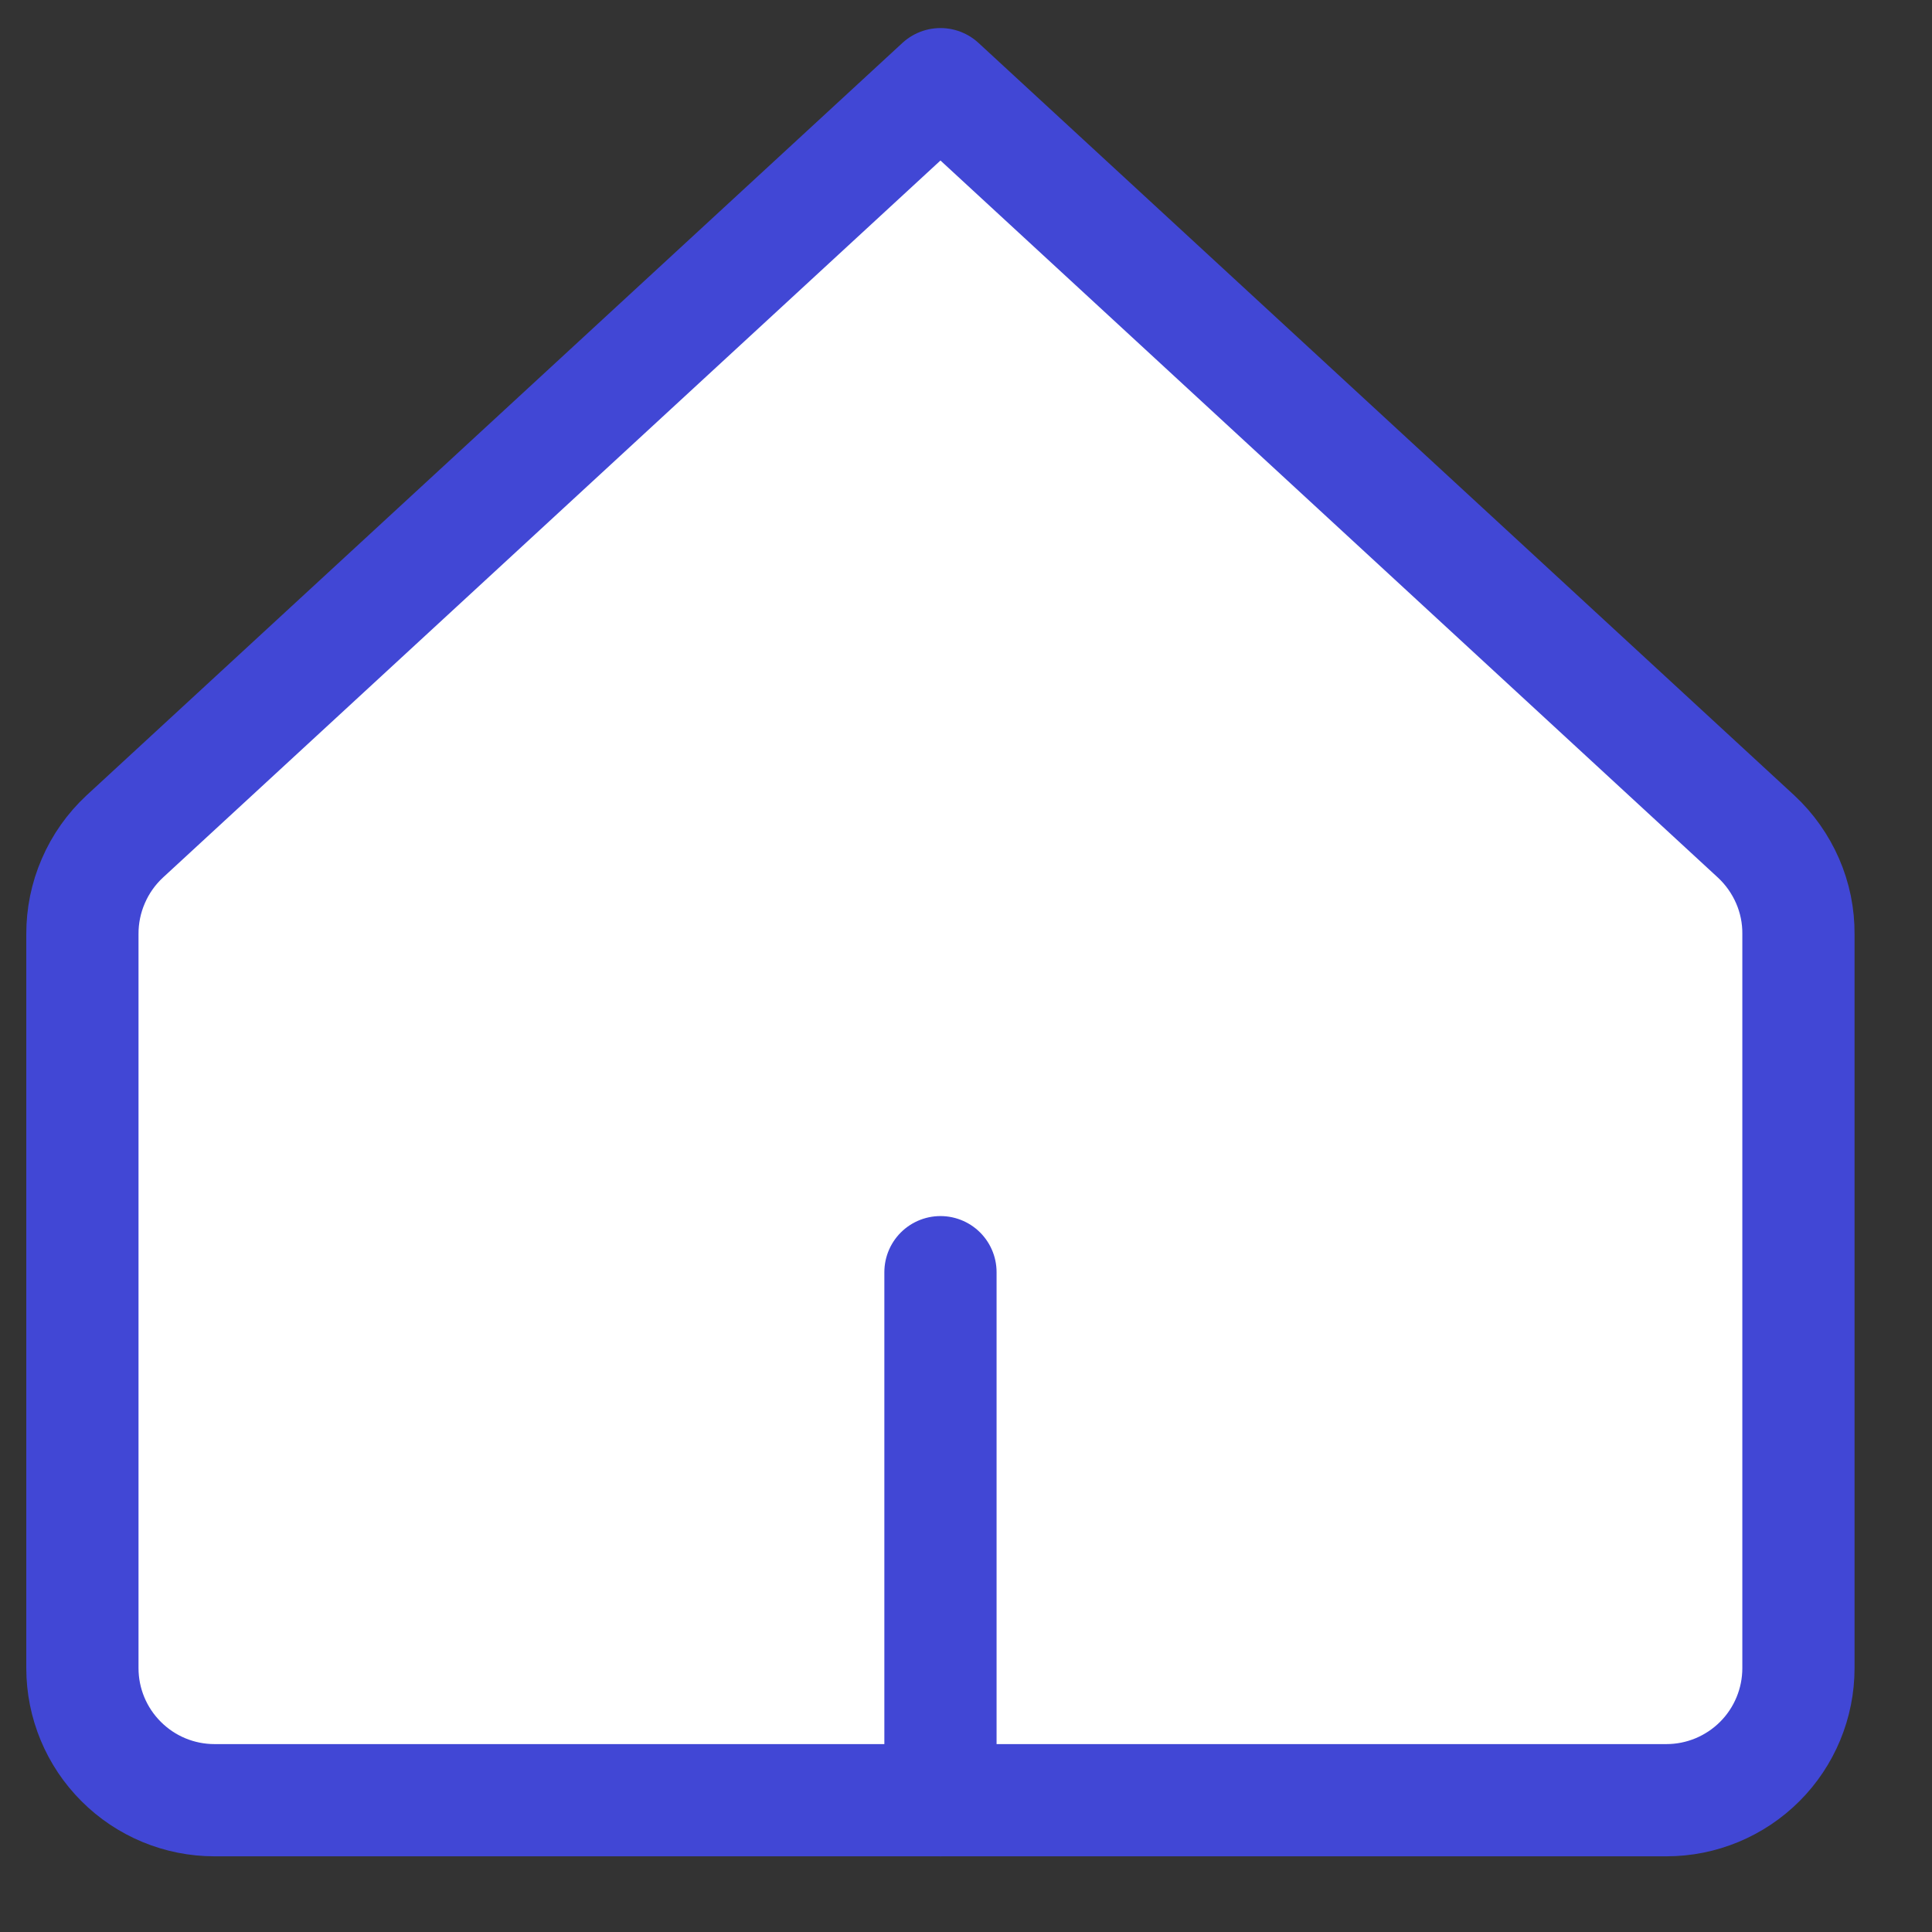 <svg width="23" height="23" viewBox="0 0 23 23" fill="none" xmlns="http://www.w3.org/2000/svg">
<rect x="0" y="0" width="23" height="23" fill="#333333" stroke="none"/>
<g clip-path="url(#clip0_60_890)">
<path d="M21.41 11.122C21.412 10.904 21.368 10.688 21.281 10.488C21.194 10.288 21.067 10.108 20.907 9.959L11.196 1.002L1.484 9.959C1.324 10.108 1.197 10.288 1.111 10.488C1.024 10.688 0.98 10.904 0.981 11.122V19.859C0.981 20.276 1.147 20.676 1.442 20.97C1.736 21.265 2.136 21.431 2.553 21.431H19.839C20.255 21.431 20.655 21.265 20.95 20.97C21.244 20.676 21.41 20.276 21.41 19.859V11.122Z" fill="white"/>
<path d="M21.41 11.122C21.412 10.904 21.368 10.688 21.281 10.488C21.194 10.288 21.067 10.108 20.907 9.959L11.196 1.002L1.484 9.959C1.324 10.108 1.197 10.288 1.111 10.488C1.024 10.688 0.98 10.904 0.981 11.122V19.859C0.981 20.276 1.147 20.676 1.442 20.97C1.736 21.265 2.136 21.431 2.553 21.431H19.839C20.255 21.431 20.655 21.265 20.95 20.97C21.244 20.676 21.41 20.276 21.41 19.859V11.122Z" stroke="#4147D5" stroke-width="1.336" stroke-linecap="round" stroke-linejoin="round"/>
<path d="M11.196 21.431V15.145" stroke="#4147D5" stroke-width="1.336" stroke-linecap="round" stroke-linejoin="round"/>
</g>
<defs>
<clipPath id="clip0_60_890">
<rect width="22" height="22" fill="white" transform="translate(0.196 0.216)"/>
</clipPath>
</defs>
</svg>
